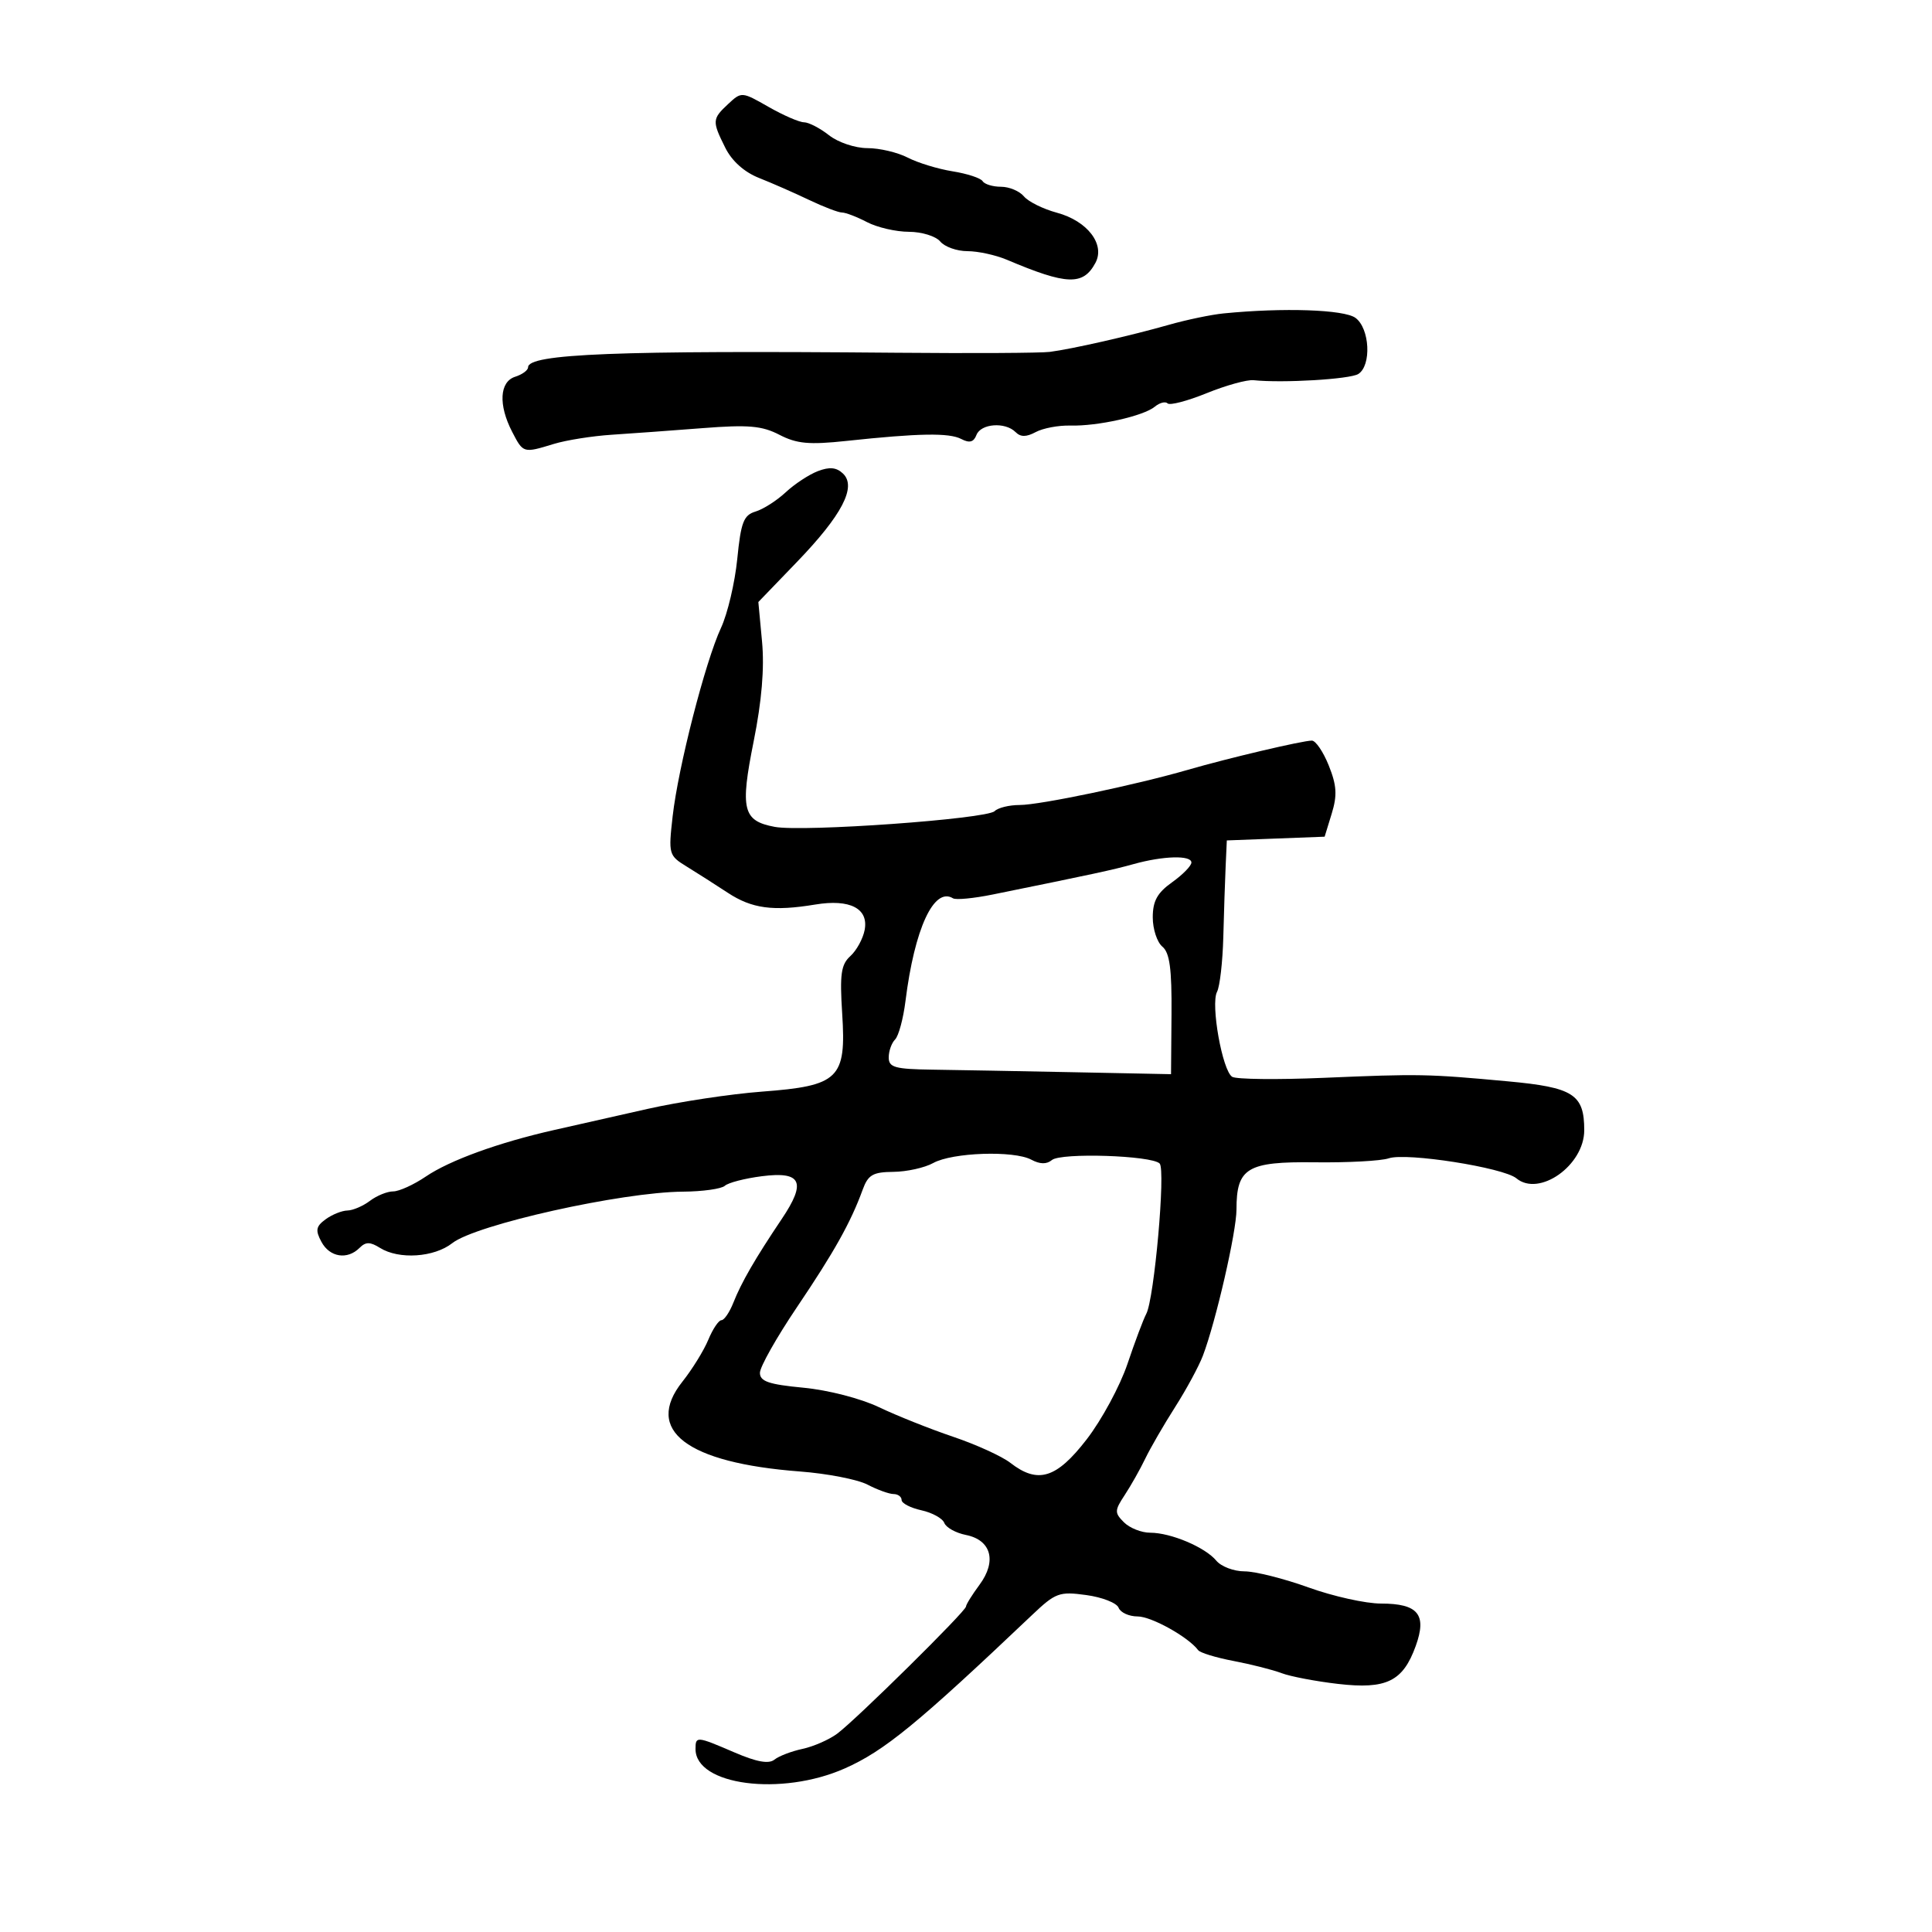 <svg xmlns="http://www.w3.org/2000/svg" width="300" height="300" viewBox="0 0 300 300" version="1.1">
	<path d="M 113.078 16.142 C 110.577 18.472, 110.555 18.801, 112.625 22.949 C 113.655 25.015, 115.575 26.730, 117.875 27.638 C 119.869 28.426, 123.349 29.955, 125.610 31.035 C 127.870 32.116, 130.181 33, 130.745 33 C 131.310 33, 133.060 33.672, 134.636 34.494 C 136.211 35.315, 139.132 35.990, 141.128 35.994 C 143.125 35.997, 145.314 36.674, 146 37.500 C 146.685 38.325, 148.584 39, 150.221 39 C 151.858 39, 154.616 39.601, 156.349 40.335 C 165.668 44.285, 168.195 44.373, 170.099 40.815 C 171.639 37.937, 168.849 34.306, 164.119 33.032 C 161.982 32.457, 159.675 31.314, 158.994 30.493 C 158.313 29.672, 156.712 29, 155.437 29 C 154.161 29, 152.876 28.609, 152.581 28.131 C 152.286 27.654, 150.187 26.966, 147.917 26.603 C 145.647 26.240, 142.510 25.281, 140.945 24.471 C 139.380 23.662, 136.563 23, 134.685 23 C 132.784 23, 130.142 22.113, 128.727 21 C 127.329 19.900, 125.581 18.995, 124.842 18.988 C 124.104 18.981, 121.623 17.902, 119.328 16.591 C 115.196 14.227, 115.138 14.223, 113.078 16.142 M 190 48.666 C 188.075 48.857, 184.250 49.654, 181.500 50.437 C 175.516 52.141, 166.462 54.199, 163 54.642 C 161.625 54.818, 150.938 54.878, 139.250 54.775 C 95.779 54.393, 82 54.937, 82 57.033 C 82 57.491, 81.100 58.151, 80 58.500 C 77.563 59.273, 77.363 62.868, 79.526 67.050 C 81.252 70.388, 81.248 70.387, 86.007 68.931 C 87.928 68.344, 91.975 67.702, 95 67.506 C 98.025 67.310, 104.377 66.848, 109.115 66.480 C 116.207 65.928, 118.314 66.111, 121.033 67.517 C 123.727 68.910, 125.642 69.086, 131.418 68.468 C 142.700 67.262, 147.373 67.183, 149.265 68.167 C 150.544 68.834, 151.192 68.662, 151.622 67.543 C 152.305 65.764, 156.084 65.484, 157.693 67.093 C 158.483 67.883, 159.352 67.882, 160.834 67.089 C 161.961 66.486, 164.372 66.033, 166.192 66.082 C 170.434 66.198, 177.569 64.603, 179.324 63.146 C 180.072 62.525, 180.964 62.297, 181.306 62.639 C 181.648 62.982, 184.378 62.267, 187.371 61.052 C 190.365 59.837, 193.644 58.930, 194.657 59.037 C 199.152 59.509, 209.629 58.888, 210.917 58.073 C 212.994 56.758, 212.702 50.986, 210.476 49.358 C 208.707 48.065, 199.289 47.747, 190 48.666 M 127 73.157 C 125.625 73.684, 123.375 75.163, 122 76.445 C 120.625 77.727, 118.521 79.070, 117.325 79.431 C 115.471 79.990, 115.051 81.077, 114.482 86.794 C 114.114 90.482, 112.977 95.300, 111.955 97.500 C 109.512 102.755, 105.311 119.129, 104.448 126.755 C 103.782 132.643, 103.839 132.845, 106.632 134.560 C 108.209 135.528, 111.077 137.358, 113.004 138.625 C 116.753 141.092, 120.061 141.537, 126.606 140.454 C 131.983 139.565, 134.900 141.070, 134.263 144.405 C 134.003 145.766, 133.005 147.590, 132.046 148.458 C 130.596 149.771, 130.382 151.272, 130.775 157.394 C 131.423 167.491, 130.275 168.608, 118.329 169.506 C 113.473 169.870, 105.450 171.084, 100.500 172.202 C 95.550 173.320, 89.025 174.794, 86 175.477 C 77.440 177.411, 69.837 180.171, 66.119 182.694 C 64.250 183.962, 61.970 185, 61.052 185 C 60.133 185, 58.509 185.661, 57.441 186.468 C 56.374 187.276, 54.799 187.951, 53.941 187.968 C 53.084 187.986, 51.564 188.598, 50.565 189.329 C 49.058 190.431, 48.946 191.030, 49.909 192.829 C 51.193 195.229, 53.933 195.667, 55.825 193.775 C 56.792 192.808, 57.464 192.808, 59.011 193.775 C 61.953 195.612, 67.410 195.252, 70.228 193.035 C 73.889 190.155, 96.503 185.108, 106.050 185.040 C 109.103 185.018, 112.028 184.608, 112.550 184.130 C 113.073 183.651, 115.654 182.982, 118.287 182.644 C 124.460 181.850, 125.250 183.535, 121.395 189.275 C 117.268 195.417, 115.117 199.136, 113.889 202.250 C 113.292 203.762, 112.453 205, 112.023 205 C 111.594 205, 110.678 206.364, 109.987 208.032 C 109.296 209.699, 107.486 212.631, 105.963 214.546 C 99.974 222.083, 106.610 227.155, 124.209 228.491 C 128.449 228.813, 133.174 229.731, 134.709 230.532 C 136.244 231.333, 138.063 231.990, 138.750 231.994 C 139.438 231.997, 140 232.414, 140 232.921 C 140 233.427, 141.380 234.144, 143.068 234.515 C 144.755 234.885, 146.359 235.771, 146.631 236.482 C 146.904 237.194, 148.413 238.033, 149.984 238.347 C 153.915 239.133, 154.814 242.408, 152.104 246.074 C 150.947 247.639, 150 249.163, 150 249.461 C 150 250.179, 132.937 267.023, 130.003 269.202 C 128.742 270.139, 126.313 271.203, 124.605 271.568 C 122.897 271.933, 120.937 272.684, 120.249 273.238 C 119.380 273.939, 117.494 273.599, 114.064 272.123 C 108.153 269.580, 108 269.567, 108 271.590 C 108 277.227, 121.312 278.963, 131.155 274.610 C 137.319 271.884, 142.453 267.680, 160.255 250.781 C 163.909 247.313, 164.477 247.104, 168.675 247.679 C 171.151 248.018, 173.410 248.904, 173.695 249.648 C 173.981 250.392, 175.309 251, 176.647 251 C 178.791 251, 184.523 254.193, 186.052 256.238 C 186.355 256.644, 188.830 257.400, 191.552 257.916 C 194.273 258.433, 197.625 259.283, 199 259.804 C 200.375 260.326, 204.322 261.079, 207.772 261.477 C 215.284 262.345, 217.844 261.095, 219.832 255.592 C 221.599 250.699, 220.209 249, 214.437 249 C 212.062 249, 207 247.875, 203.189 246.500 C 199.377 245.125, 194.905 244, 193.251 244 C 191.598 244, 189.627 243.255, 188.872 242.345 C 187.137 240.252, 181.815 238, 178.604 238 C 177.250 238, 175.417 237.274, 174.530 236.387 C 173.047 234.904, 173.057 234.564, 174.653 232.137 C 175.608 230.687, 177.039 228.150, 177.833 226.500 C 178.626 224.850, 180.710 221.250, 182.463 218.500 C 184.217 215.750, 186.163 212.150, 186.789 210.500 C 188.803 205.192, 192 191.270, 192 187.806 C 192 181.348, 193.656 180.352, 204.178 180.482 C 209.305 180.545, 214.466 180.266, 215.647 179.862 C 218.363 178.933, 233.450 181.299, 235.463 182.969 C 239.006 185.909, 246 180.953, 246 175.503 C 246 169.919, 244.325 168.849, 234.118 167.907 C 221.629 166.754, 220.414 166.732, 205.495 167.367 C 198.342 167.671, 191.970 167.599, 191.335 167.207 C 189.809 166.264, 187.966 155.939, 188.980 154.011 C 189.416 153.180, 189.855 149.350, 189.955 145.500 C 190.054 141.650, 190.218 136.700, 190.318 134.500 L 190.500 130.500 198.094 130.211 L 205.689 129.921 206.788 126.340 C 207.663 123.488, 207.571 121.968, 206.335 118.879 C 205.481 116.746, 204.298 115, 203.705 115 C 202.267 115, 190.737 117.716, 184.500 119.523 C 176.337 121.890, 161.472 125, 158.326 125 C 156.717 125, 154.972 125.428, 154.449 125.951 C 153.223 127.177, 124.683 129.219, 120.291 128.395 C 115.335 127.465, 114.904 125.708, 117.032 115.101 C 118.286 108.851, 118.714 103.744, 118.330 99.627 L 117.756 93.481 123.748 87.262 C 130.756 79.987, 133.049 75.586, 130.899 73.534 C 129.886 72.567, 128.810 72.463, 127 73.157 M 176 134.181 C 172.793 135.076, 169.919 135.696, 154.145 138.900 C 151.200 139.499, 148.428 139.764, 147.985 139.491 C 145.024 137.661, 142.007 144.186, 140.600 155.460 C 140.259 158.187, 139.535 160.865, 138.990 161.410 C 138.446 161.954, 138 163.210, 138 164.200 C 138 165.746, 138.952 166.013, 144.750 166.095 C 148.463 166.147, 158.326 166.327, 166.668 166.494 L 181.837 166.799 181.911 157.516 C 181.968 150.436, 181.631 147.939, 180.493 146.994 C 179.672 146.313, 179 144.266, 179 142.446 C 179 139.910, 179.701 138.637, 182 137 C 183.650 135.825, 185 134.444, 185 133.932 C 185 132.770, 180.623 132.891, 176 134.181 M 144.913 180.592 C 143.586 181.328, 140.801 181.945, 138.725 181.965 C 135.532 181.995, 134.796 182.423, 133.949 184.750 C 132.105 189.811, 129.542 194.392, 123.751 202.977 C 120.589 207.665, 118.001 212.252, 118.001 213.170 C 118 214.503, 119.366 214.971, 124.750 215.483 C 128.598 215.850, 133.649 217.152, 136.500 218.514 C 139.250 219.828, 144.425 221.891, 148 223.099 C 151.575 224.307, 155.573 226.129, 156.885 227.148 C 161.161 230.469, 164.043 229.584, 168.735 223.509 C 171.065 220.492, 173.917 215.215, 175.074 211.781 C 176.230 208.347, 177.543 204.854, 177.991 204.017 C 179.235 201.692, 181.022 181.622, 180.069 180.669 C 178.815 179.415, 164.753 178.960, 163.346 180.128 C 162.522 180.811, 161.483 180.794, 160.135 180.072 C 157.426 178.623, 147.879 178.949, 144.913 180.592" stroke="none" fill="black" fill-rule="evenodd"/>
</svg>